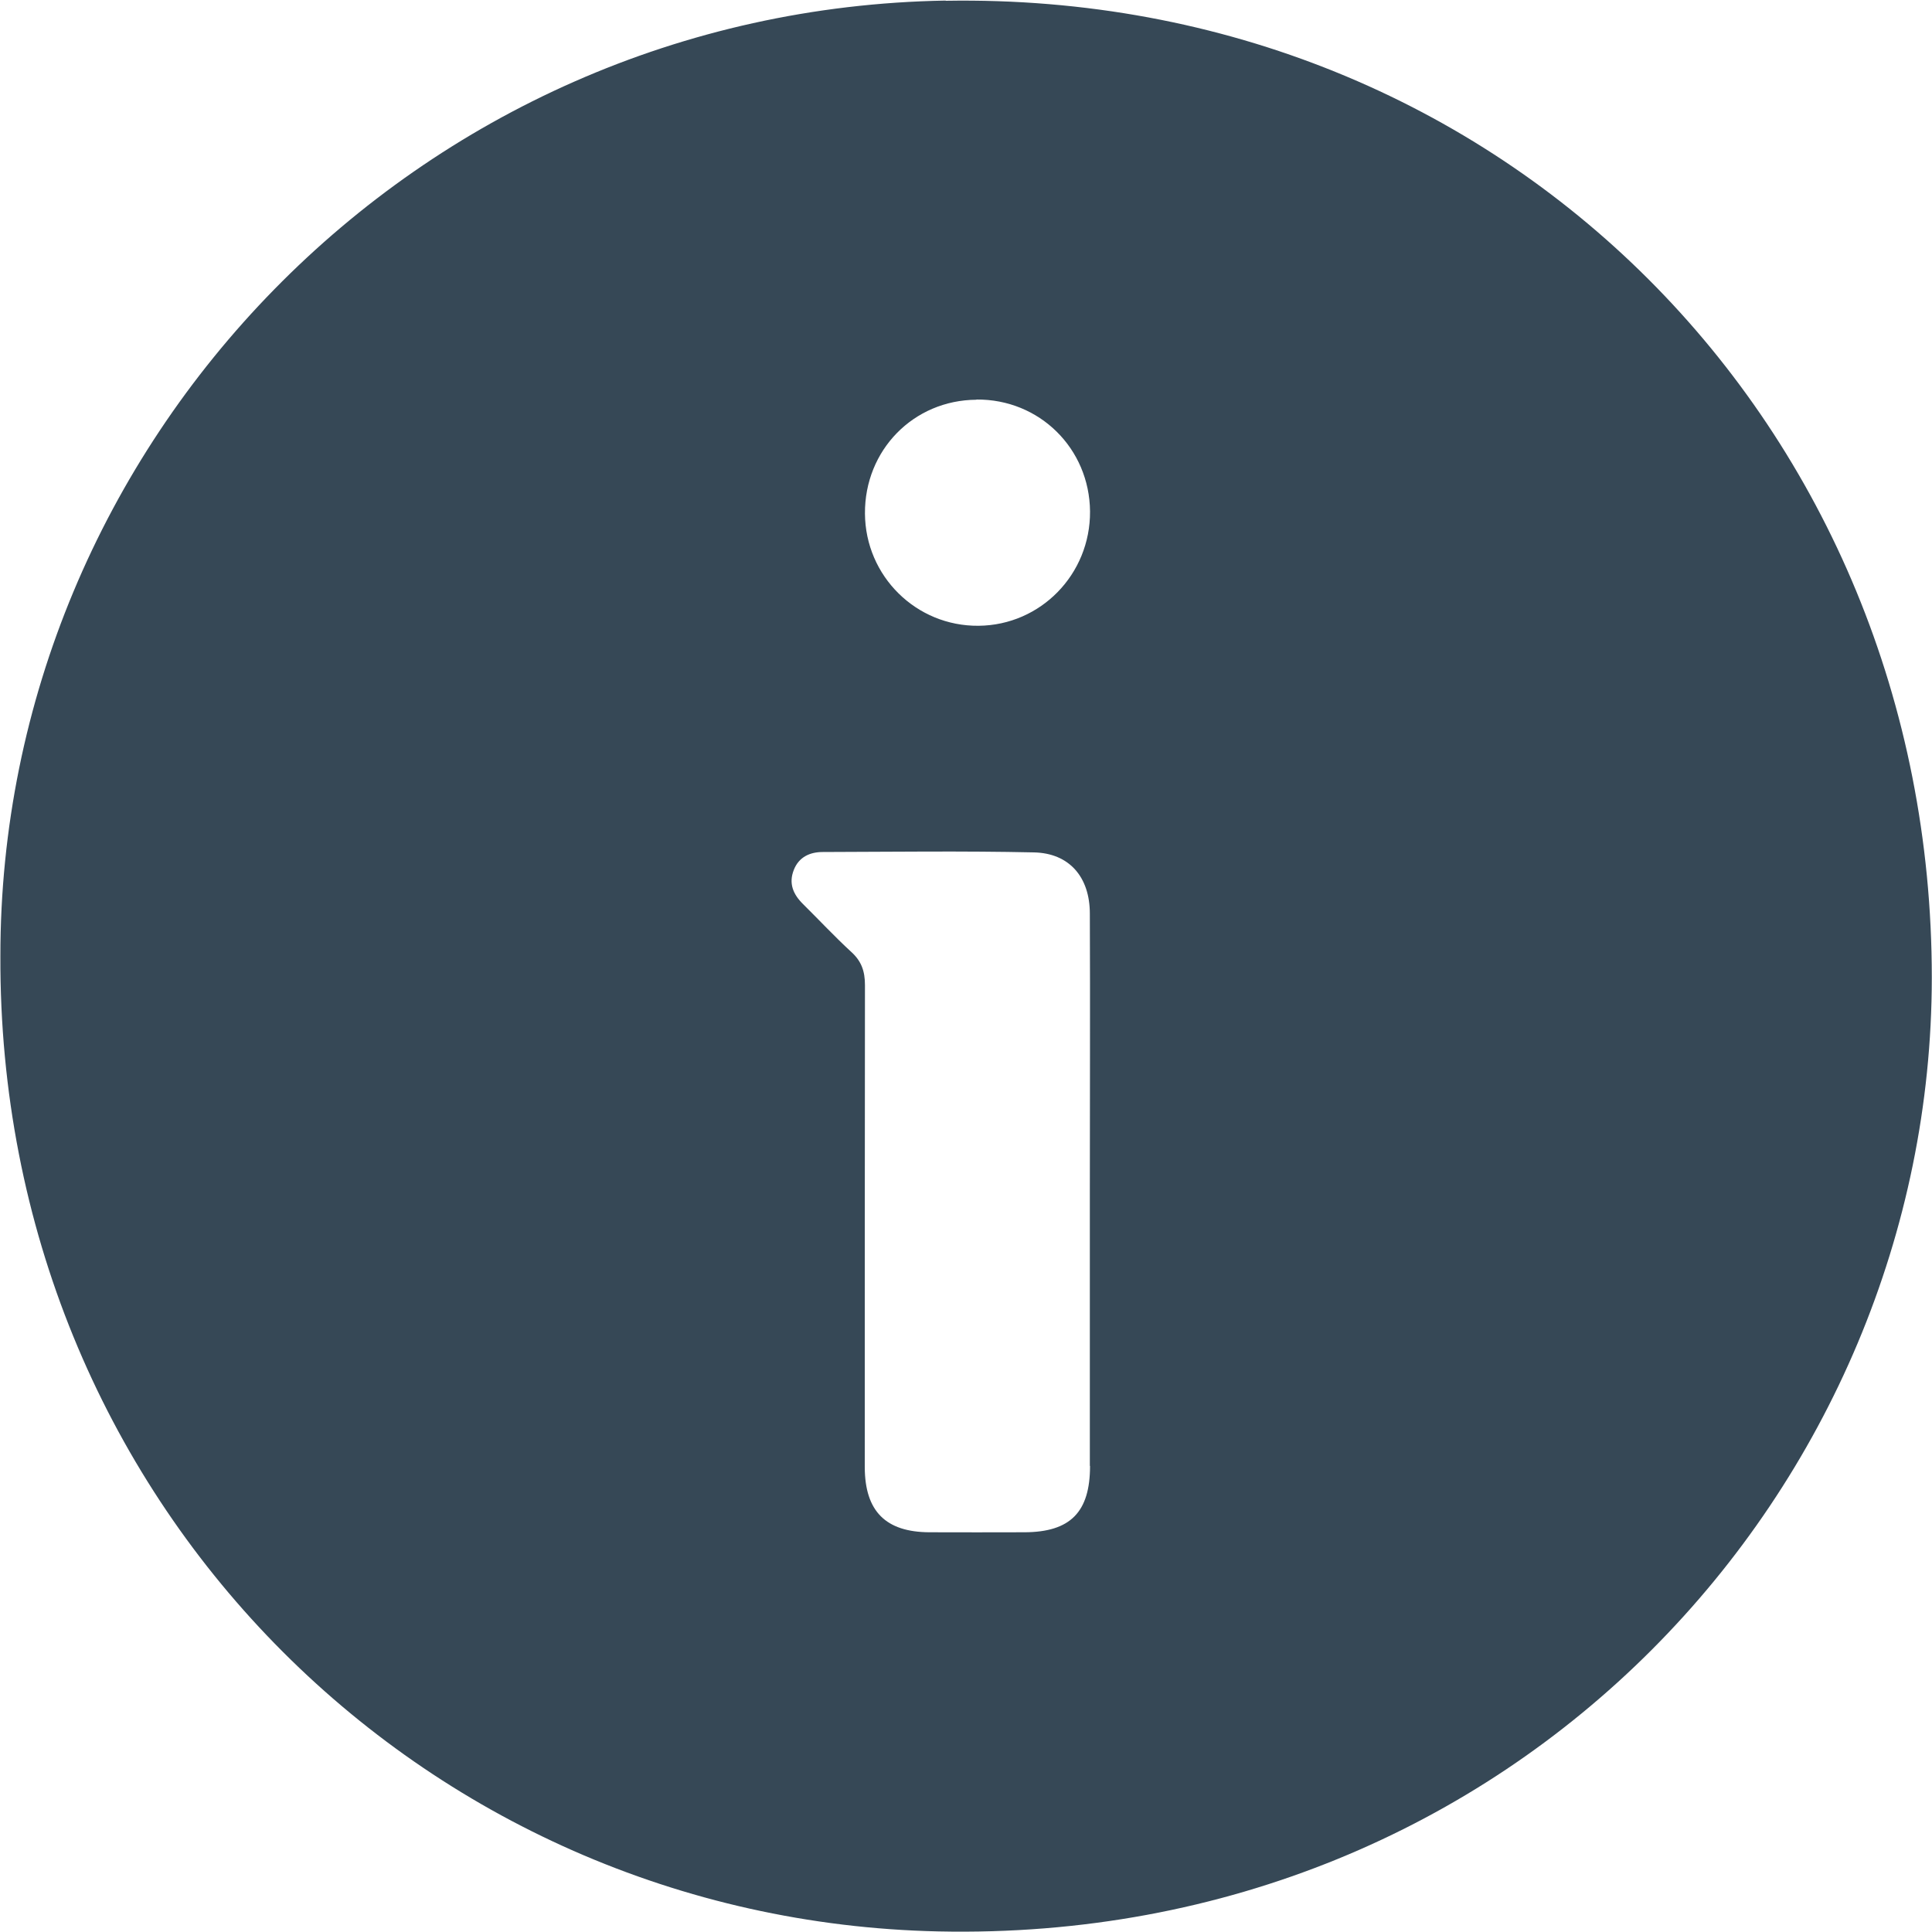 <?xml version="1.0" encoding="UTF-8"?>
<svg id="uuid-46d5deac-5dd3-4219-8e6a-2bc70529a39e" data-name="Layer 1" xmlns="http://www.w3.org/2000/svg" viewBox="0 0 100 100">
  <defs>
    <style>
      .uuid-6a45daeb-191c-4371-9ea0-02e61a7abb00 {
        fill: #364856;
        stroke-width: 0px;
      }
    </style>
  </defs>
  <path class="uuid-6a45daeb-191c-4371-9ea0-02e61a7abb00" d="m48.94.03C21.53.5,0,22.94.02,49.49c-.11,28.17,21.8,49.9,48.55,50.48,29.88.64,51.41-23.02,51.42-49.37,0-28.51-22.12-51.05-51.04-50.56Zm1.6,20.65c3.26-.03,5.85,2.53,5.88,5.79.02,3.25-2.55,5.89-5.77,5.92-3.23.03-5.86-2.57-5.88-5.81-.02-3.28,2.51-5.87,5.77-5.89Zm5.88,55.2c0,2.39-1.02,3.42-3.39,3.43-1.64,0-3.28.01-4.92,0-2.27-.01-3.34-1.09-3.35-3.36,0-8.32,0-16.64.01-24.96,0-.72-.18-1.24-.71-1.72-.86-.79-1.66-1.65-2.49-2.47-.52-.51-.76-1.08-.48-1.78.26-.66.83-.92,1.49-.92,3.65-.01,7.3-.06,10.94.02,1.83.04,2.89,1.28,2.89,3.17.02,4.8,0,9.6,0,14.4,0,4.73,0,9.45,0,14.18Z"/>
</svg>